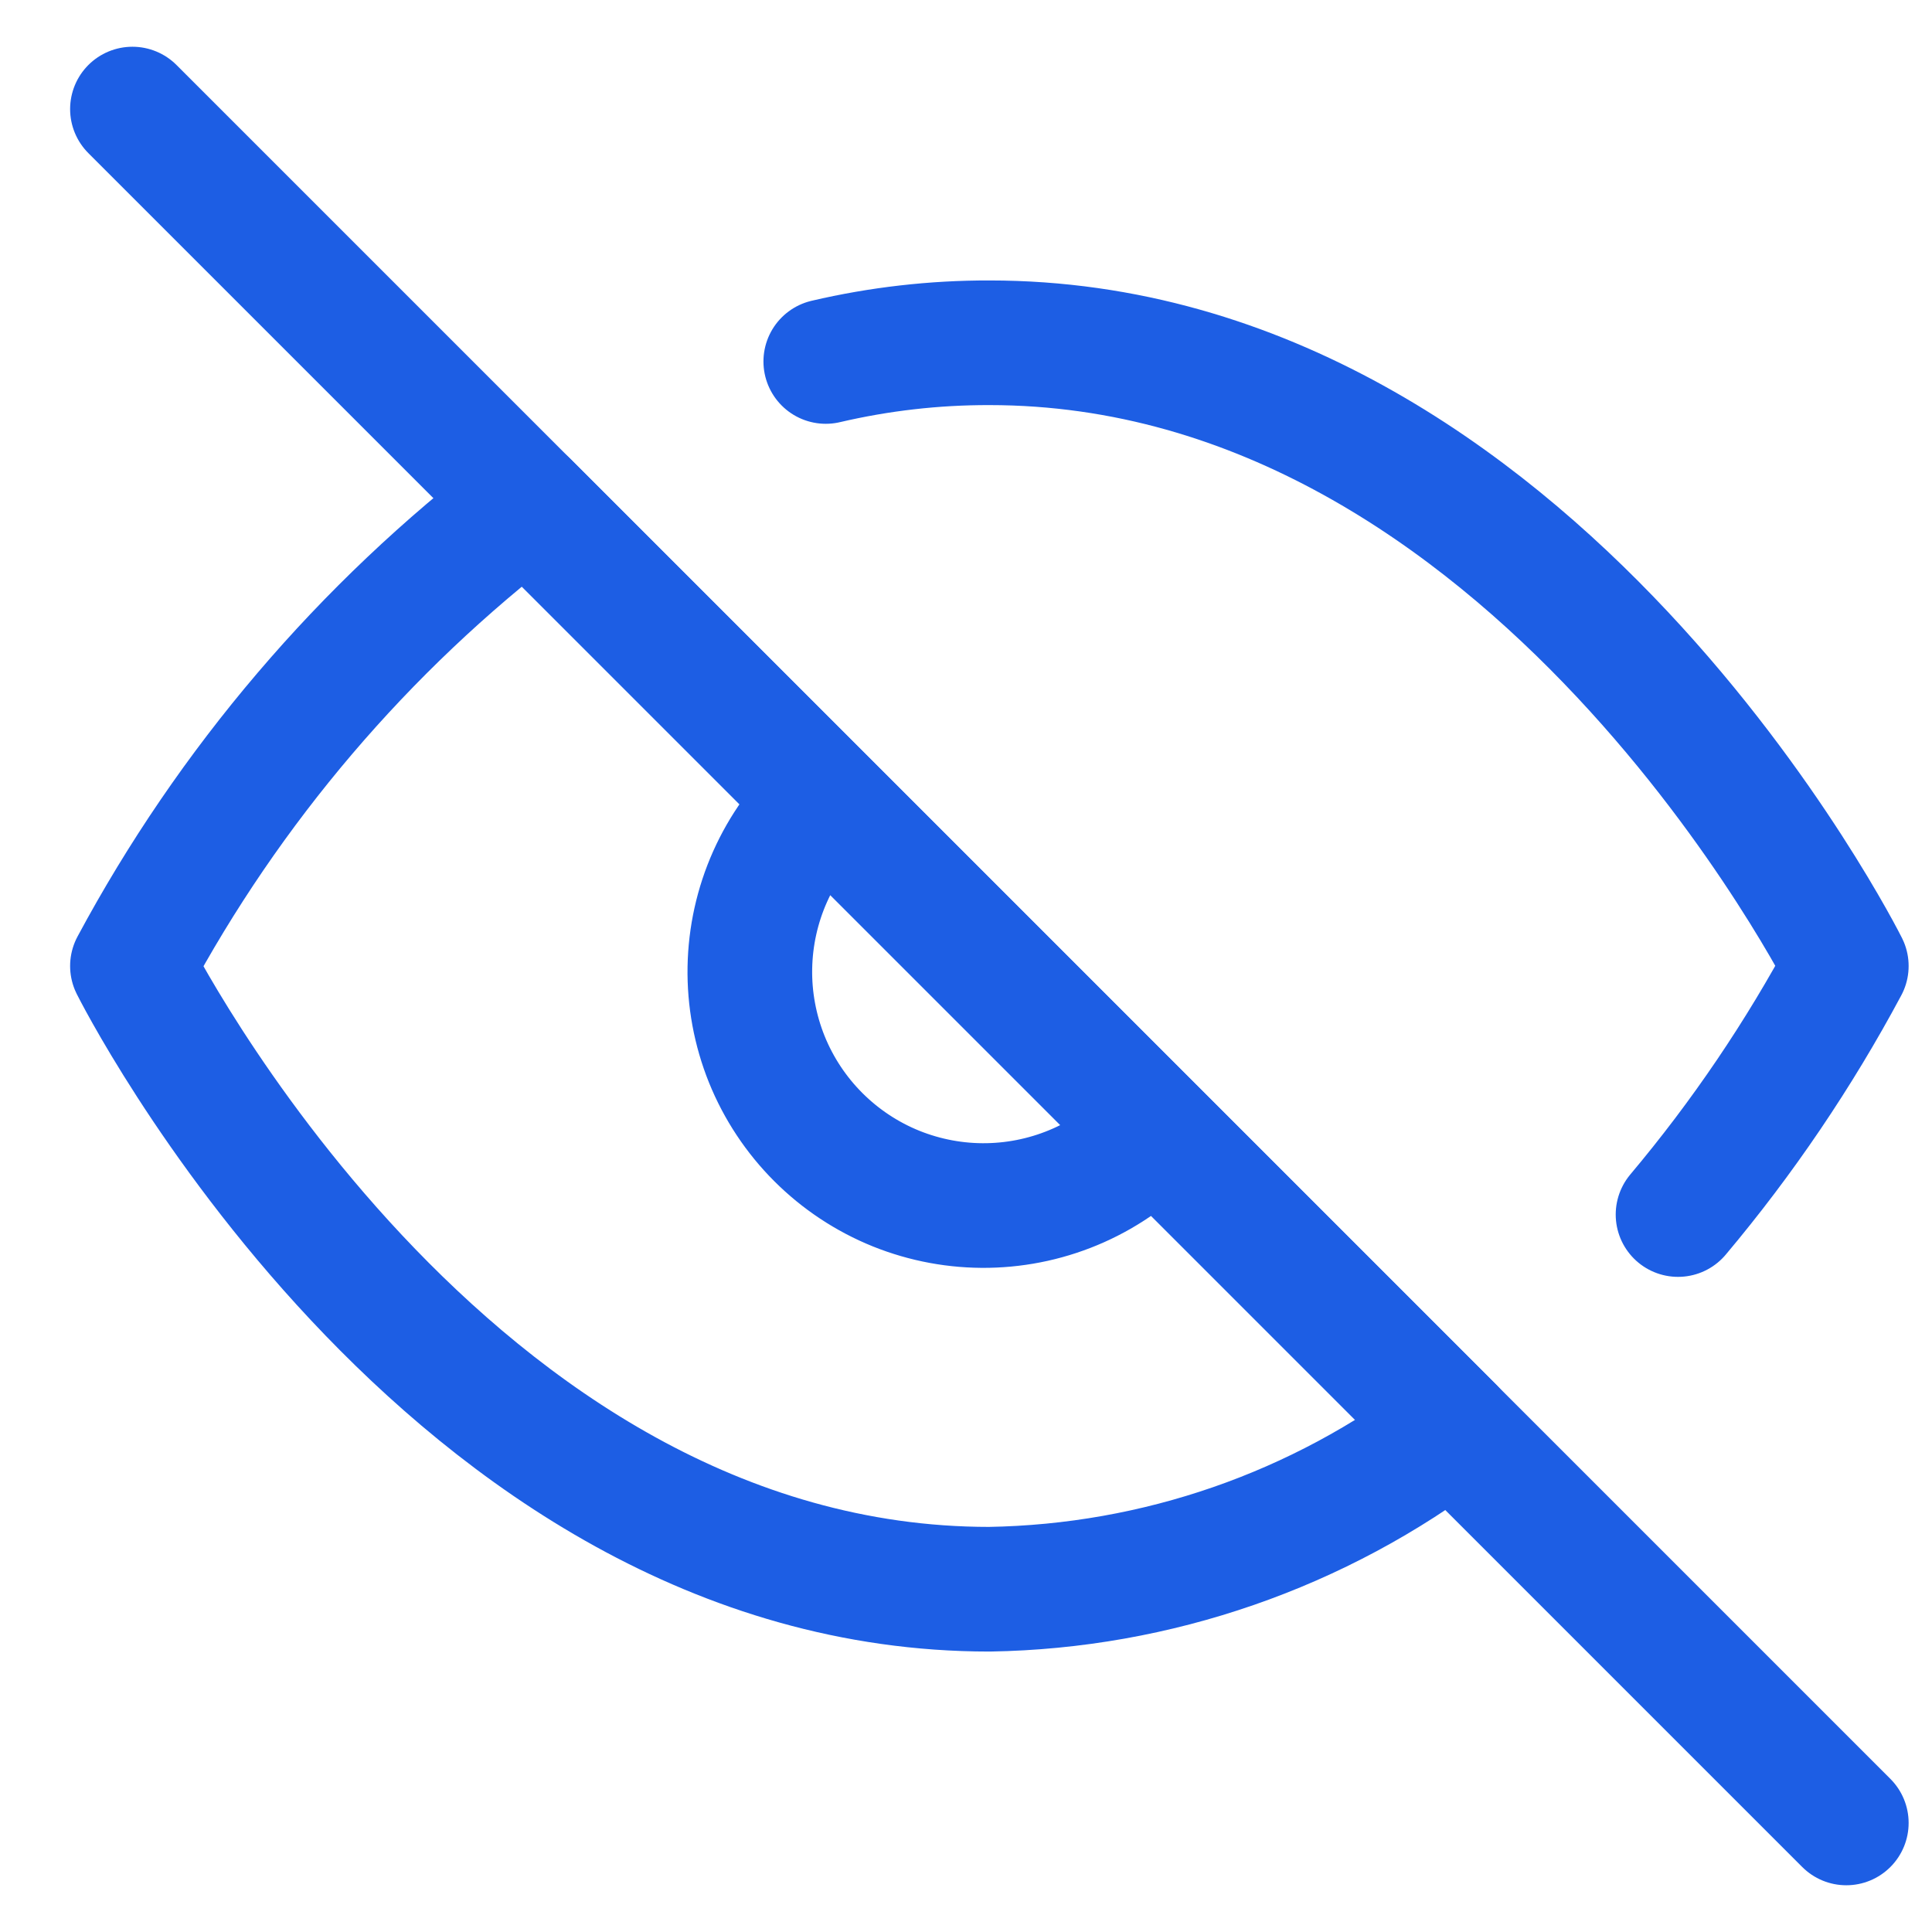 <svg width="31" height="31" viewBox="0 0 31 31" fill="none" xmlns="http://www.w3.org/2000/svg">
<g clip-path="url(#clip0_1726_3589)">
<path d="M13.25 5.8C14.11 5.599 14.991 5.498 15.875 5.5C24.625 5.5 29.625 15.5 29.625 15.5C28.866 16.919 27.961 18.256 26.925 19.488M18.525 18.15C18.182 18.518 17.768 18.814 17.308 19.019C16.848 19.224 16.351 19.334 15.848 19.343C15.344 19.352 14.844 19.259 14.377 19.071C13.91 18.882 13.486 18.601 13.13 18.245C12.774 17.889 12.493 17.465 12.304 16.998C12.116 16.531 12.023 16.031 12.032 15.527C12.041 15.024 12.151 14.527 12.356 14.067C12.561 13.607 12.857 13.193 13.225 12.85M23.3 22.925C21.163 24.554 18.561 25.456 15.875 25.5C7.125 25.5 2.125 15.5 2.125 15.5C3.68 12.602 5.836 10.071 8.45 8.075L23.3 22.925Z" stroke="#1D5EE4" stroke-width="2" stroke-linecap="round" stroke-linejoin="round"/>
<path d="M2.125 1.75L29.625 29.25" stroke="#1D5EE4" stroke-width="2" stroke-linecap="round" stroke-linejoin="round"/>
</g>
<defs>
<clipPath id="clip0_1726_3589">
<rect width="30" height="30" fill="white" transform="translate(0.875 0.5)"/>
</clipPath>
</defs>
</svg>
